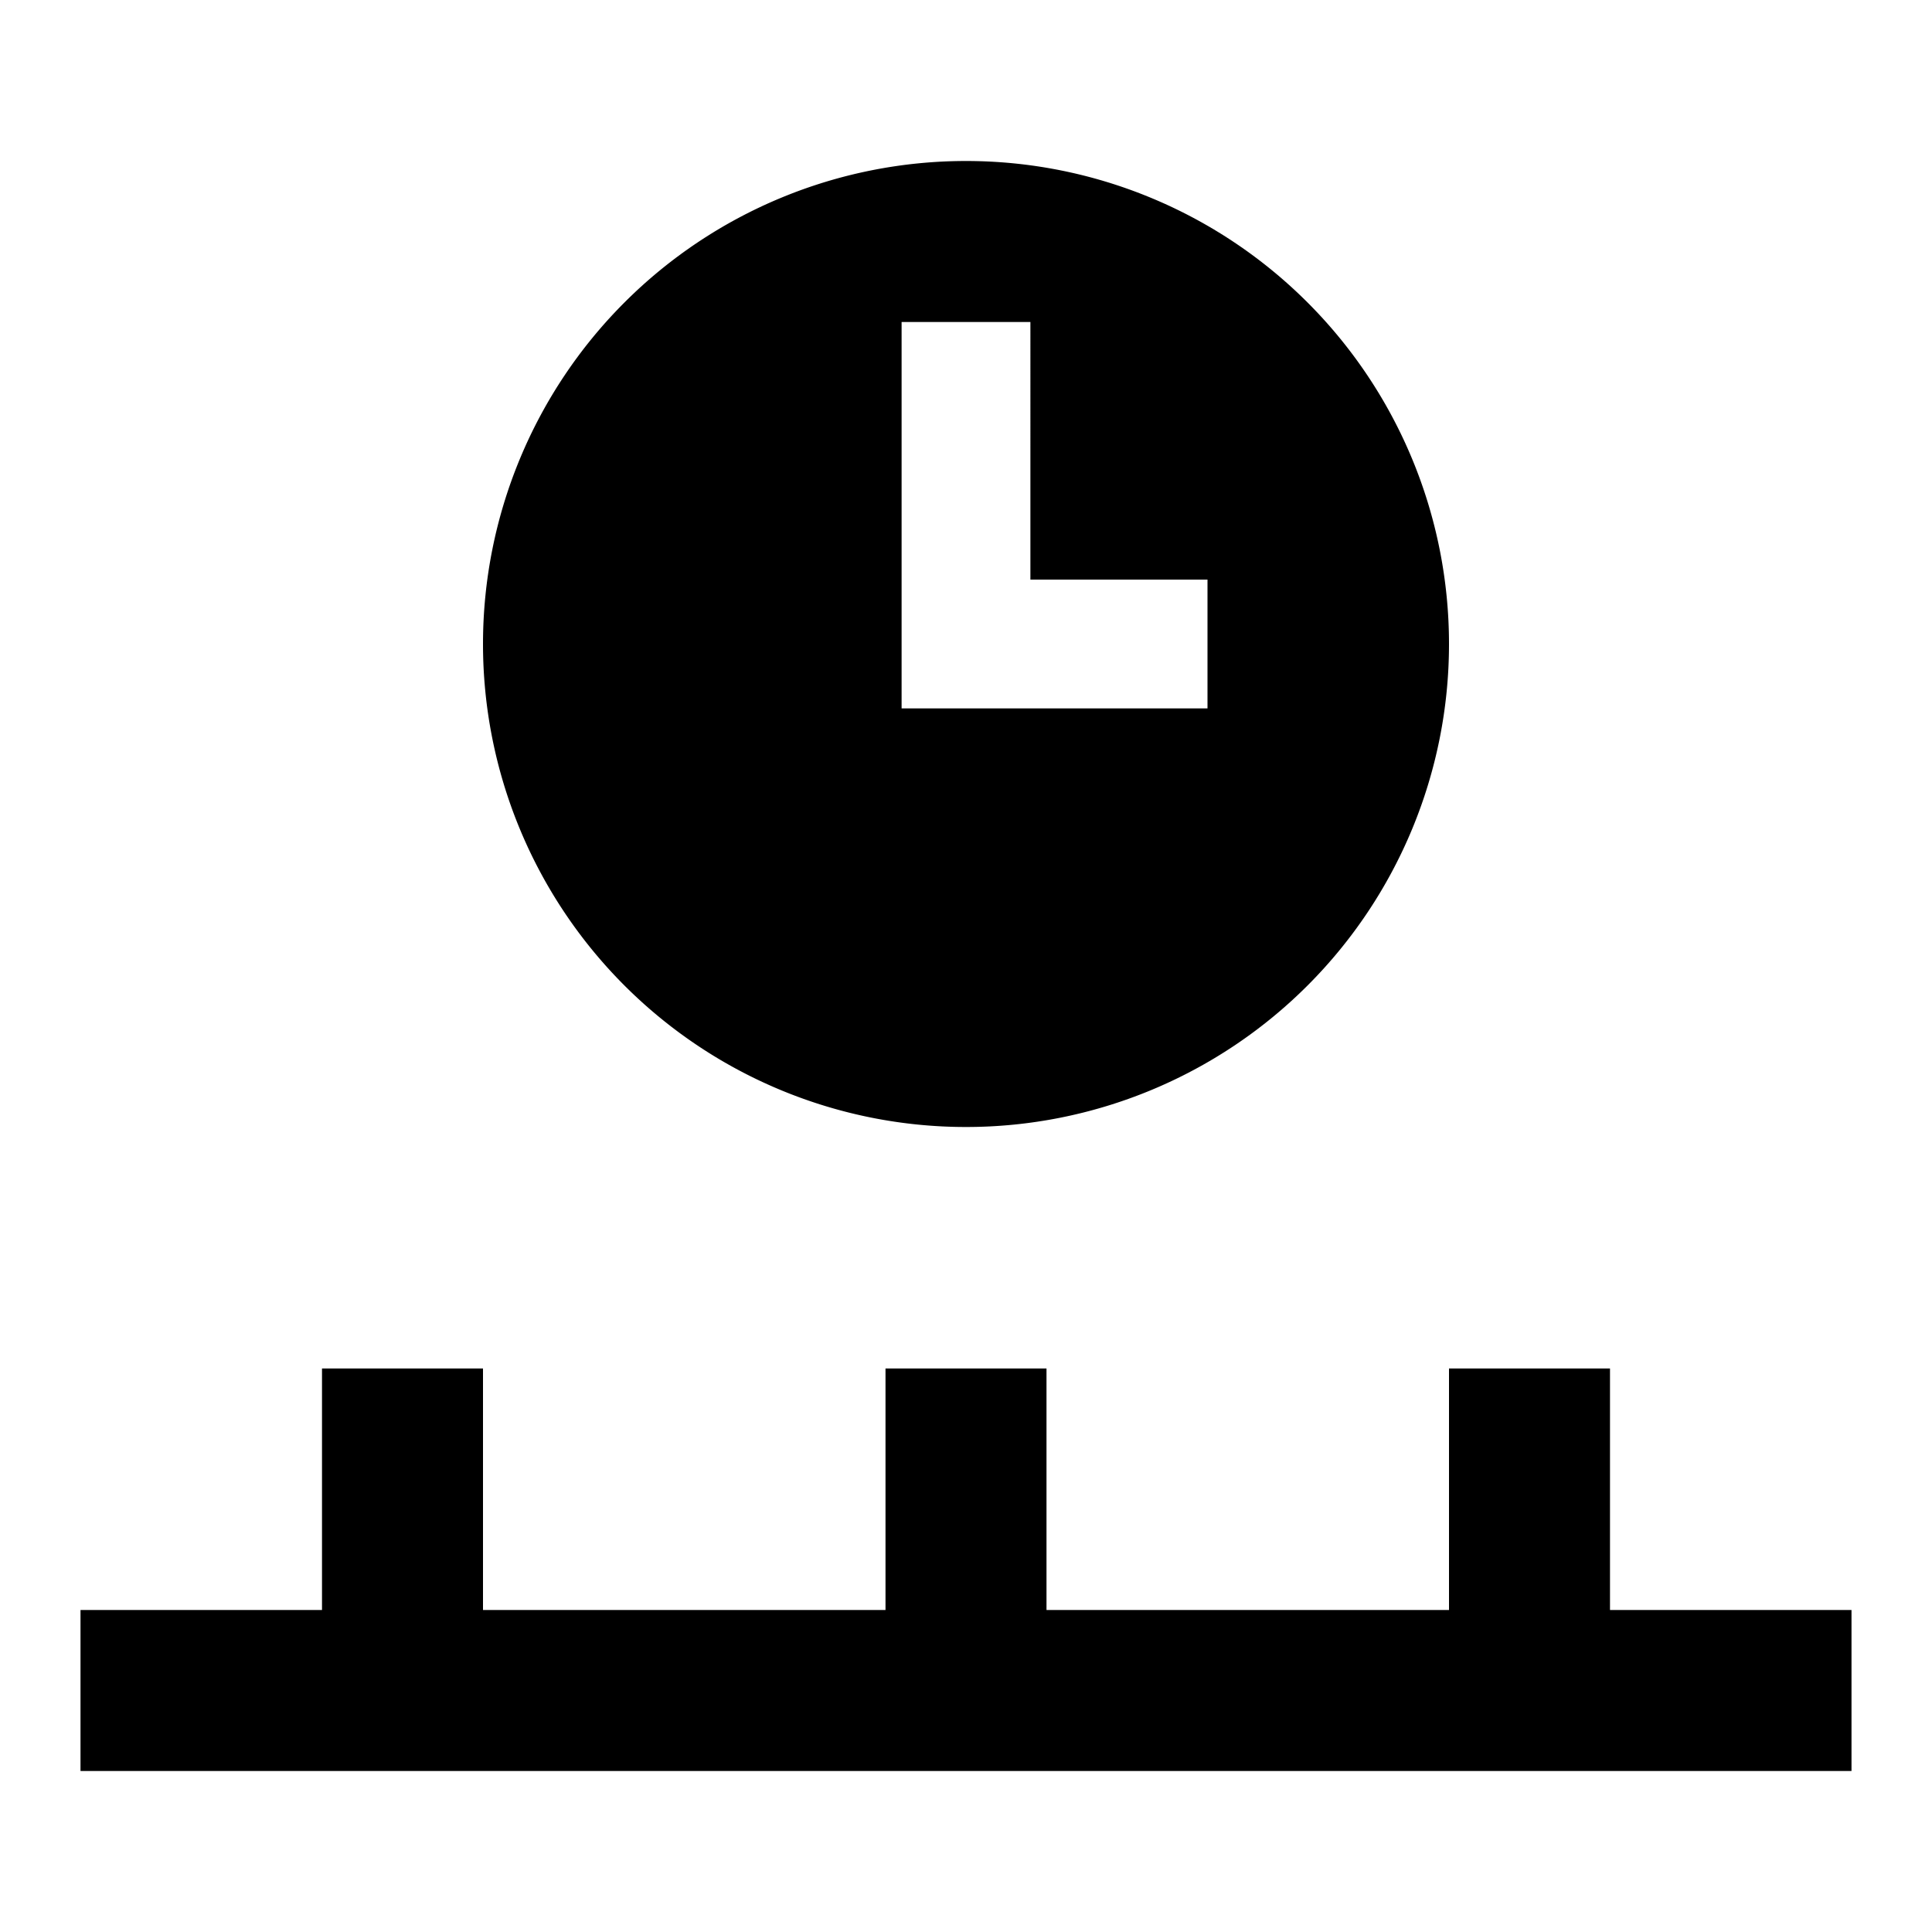 <svg id="Layer_1" data-name="Layer 1" xmlns="http://www.w3.org/2000/svg" viewBox="0 0 24 24"><title>iconoteka_timeline_b_f</title><path d="M12,14A6,6,0,1,0,6,8,6,6,0,0,0,12,14ZM11.2,4h1.6V7.2H15V8.8H11.2ZM20,20V17H18v3H13V17H11v3H6V17H4v3H1v2H23V20Z"/></svg>